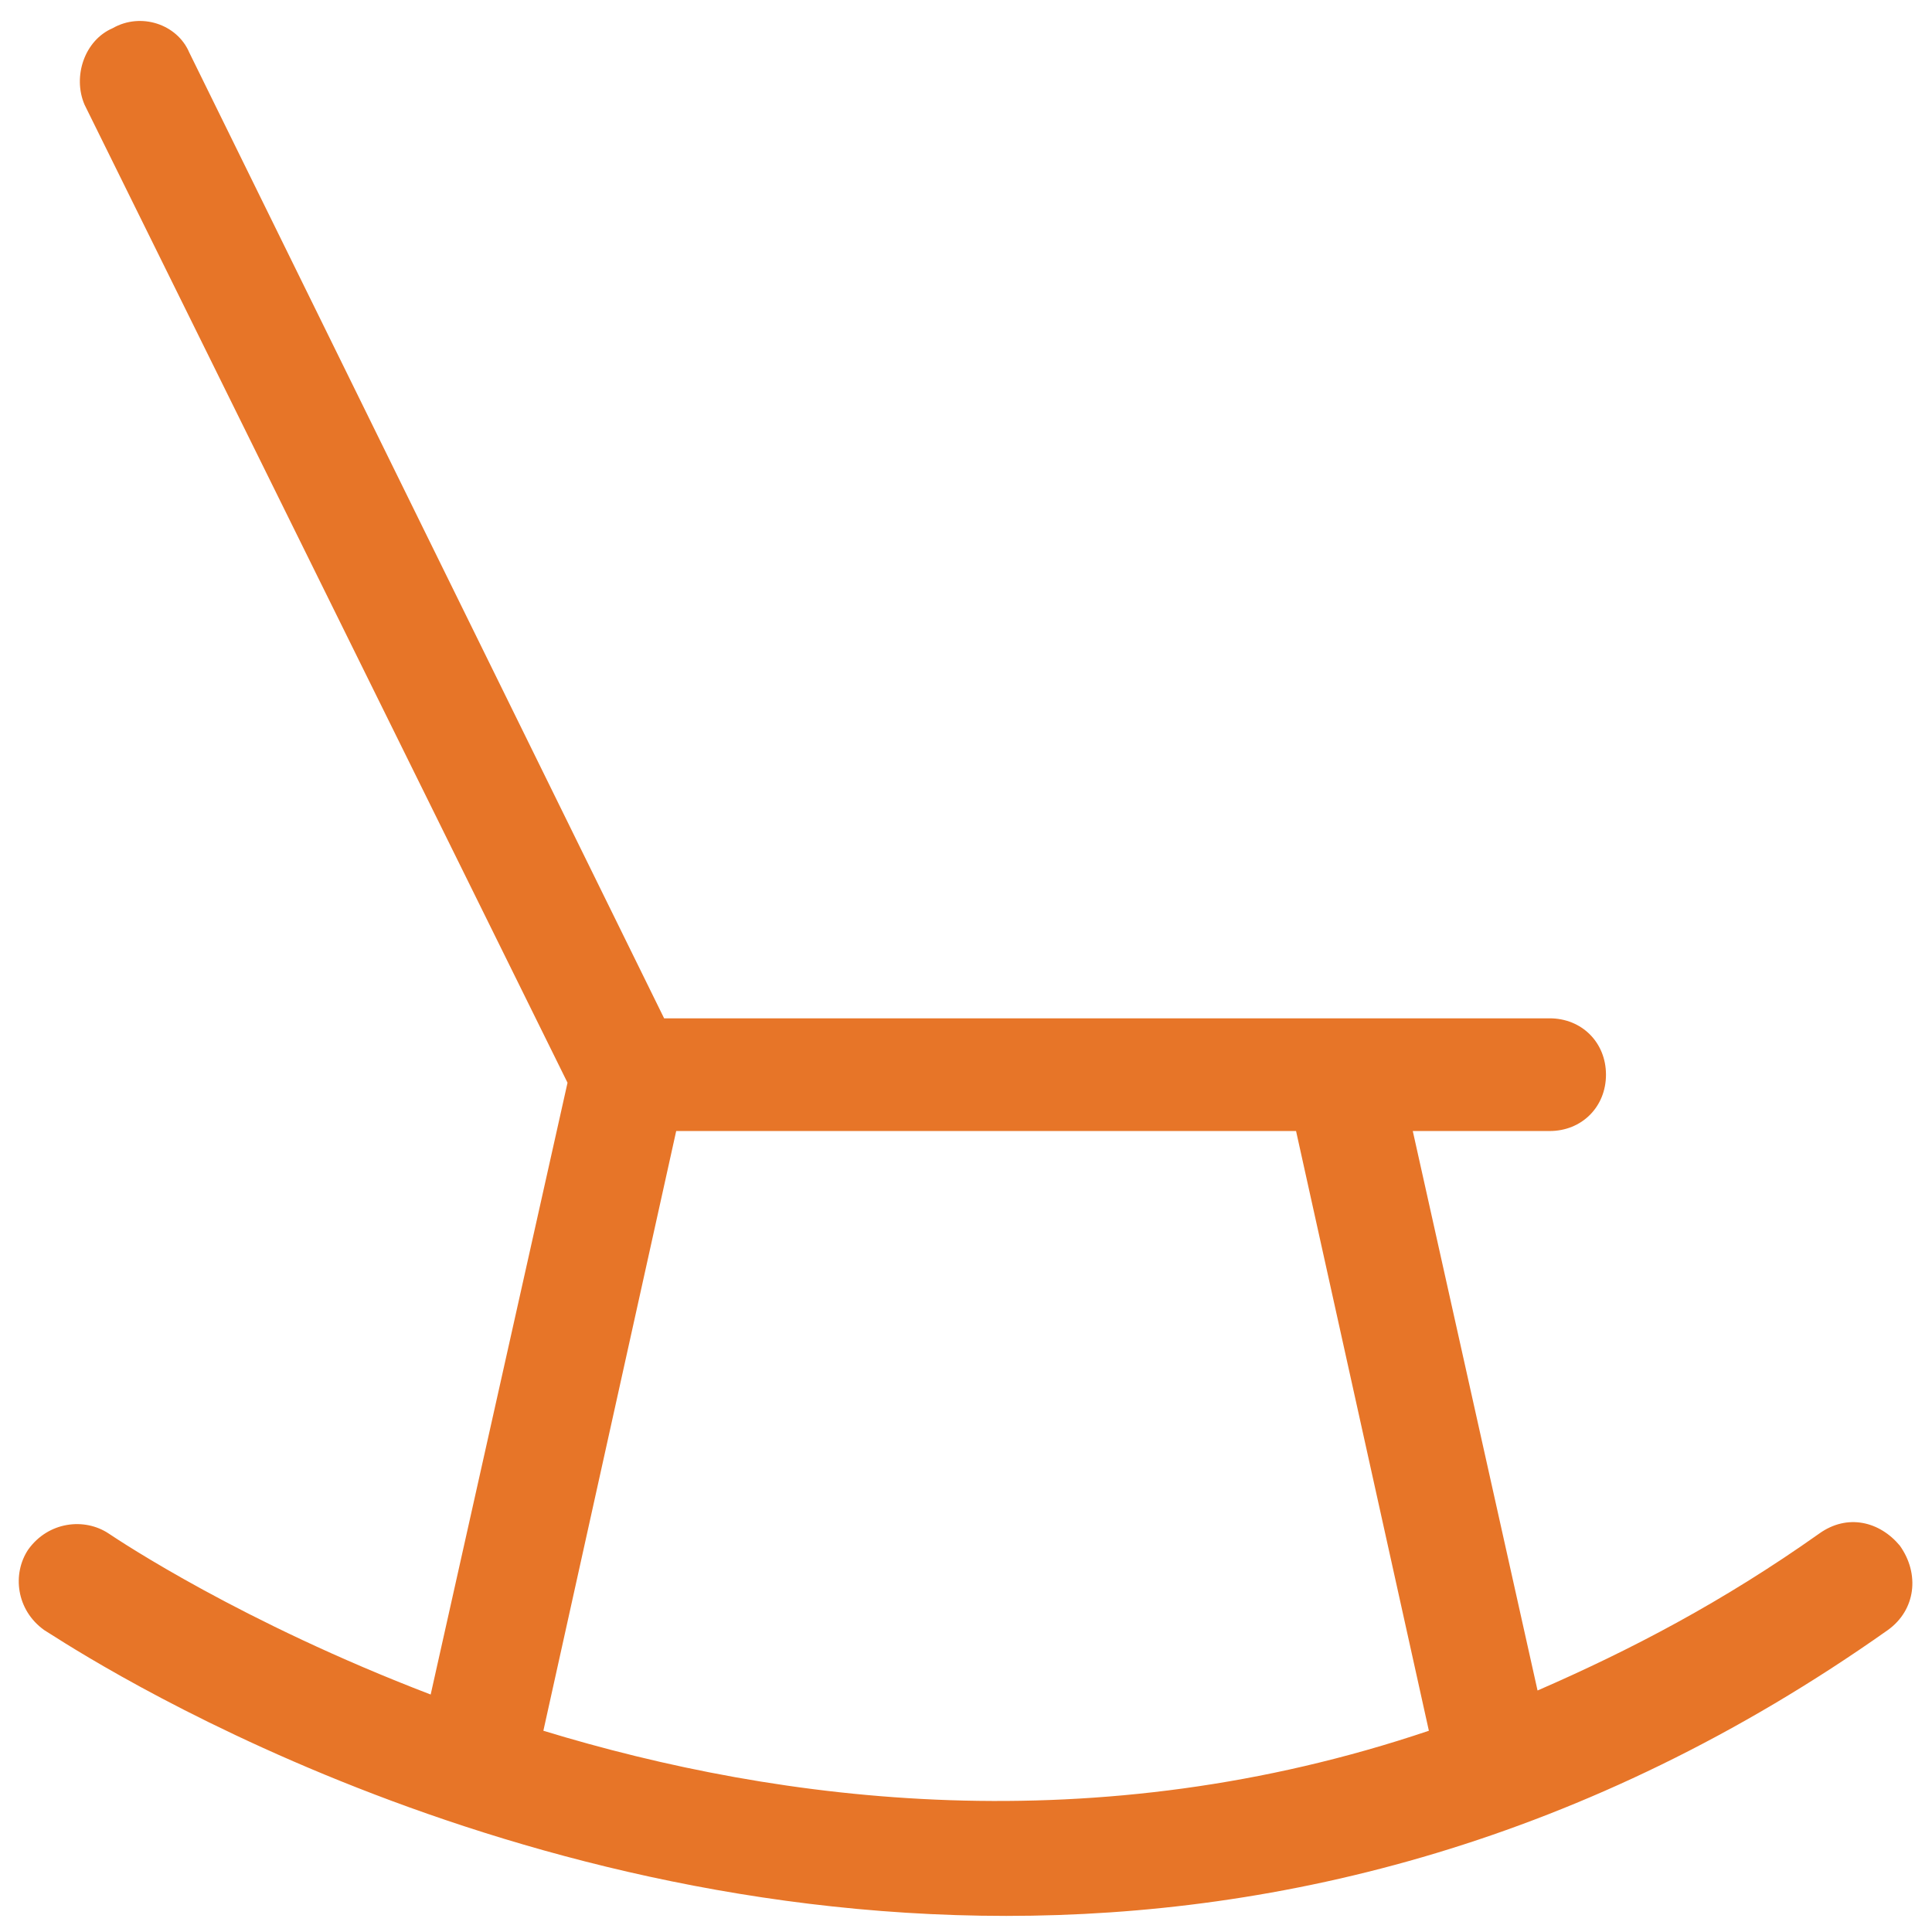 <?xml version="1.0" encoding="utf-8"?>
<!-- Generator: Adobe Illustrator 18.0.0, SVG Export Plug-In . SVG Version: 6.00 Build 0)  -->
<!DOCTYPE svg PUBLIC "-//W3C//DTD SVG 1.1//EN" "http://www.w3.org/Graphics/SVG/1.1/DTD/svg11.dtd">
<svg version="1.1" id="Layer_1" xmlns="http://www.w3.org/2000/svg" xmlns:xlink="http://www.w3.org/1999/xlink" x="0px" y="0px"
	 viewBox="0 0 48 48" enable-background="new 0 0 48 48" xml:space="preserve">
<g>
	<path fill="#E77528" d="M47.2,38.4c-0.5-0.6-1.3-0.8-2-0.3c-2.4,1.7-4.7,2.9-7,3.9l-3.1-13.9h3.4c0.8,0,1.4-0.6,1.4-1.4
		c0-0.8-0.6-1.4-1.4-1.4H16.5L4.7,1.3c-0.3-0.7-1.2-1-1.9-0.6C2.1,1,1.8,1.9,2.1,2.6l12,24.3l-3.4,15.2c-4.7-1.8-7.7-3.8-8-4
		c-0.6-0.4-1.5-0.3-2,0.4c-0.4,0.6-0.3,1.5,0.4,2c0.2,0.1,10.4,7.1,23.9,7.1c6.8,0,14.4-1.8,21.9-7.1C47.6,40,47.7,39.1,47.2,38.4z
		 M13.5,43l3.3-14.9h15.4L35.5,43C27.2,45.8,19.4,44.8,13.5,43z"/>
</g>
</svg>
